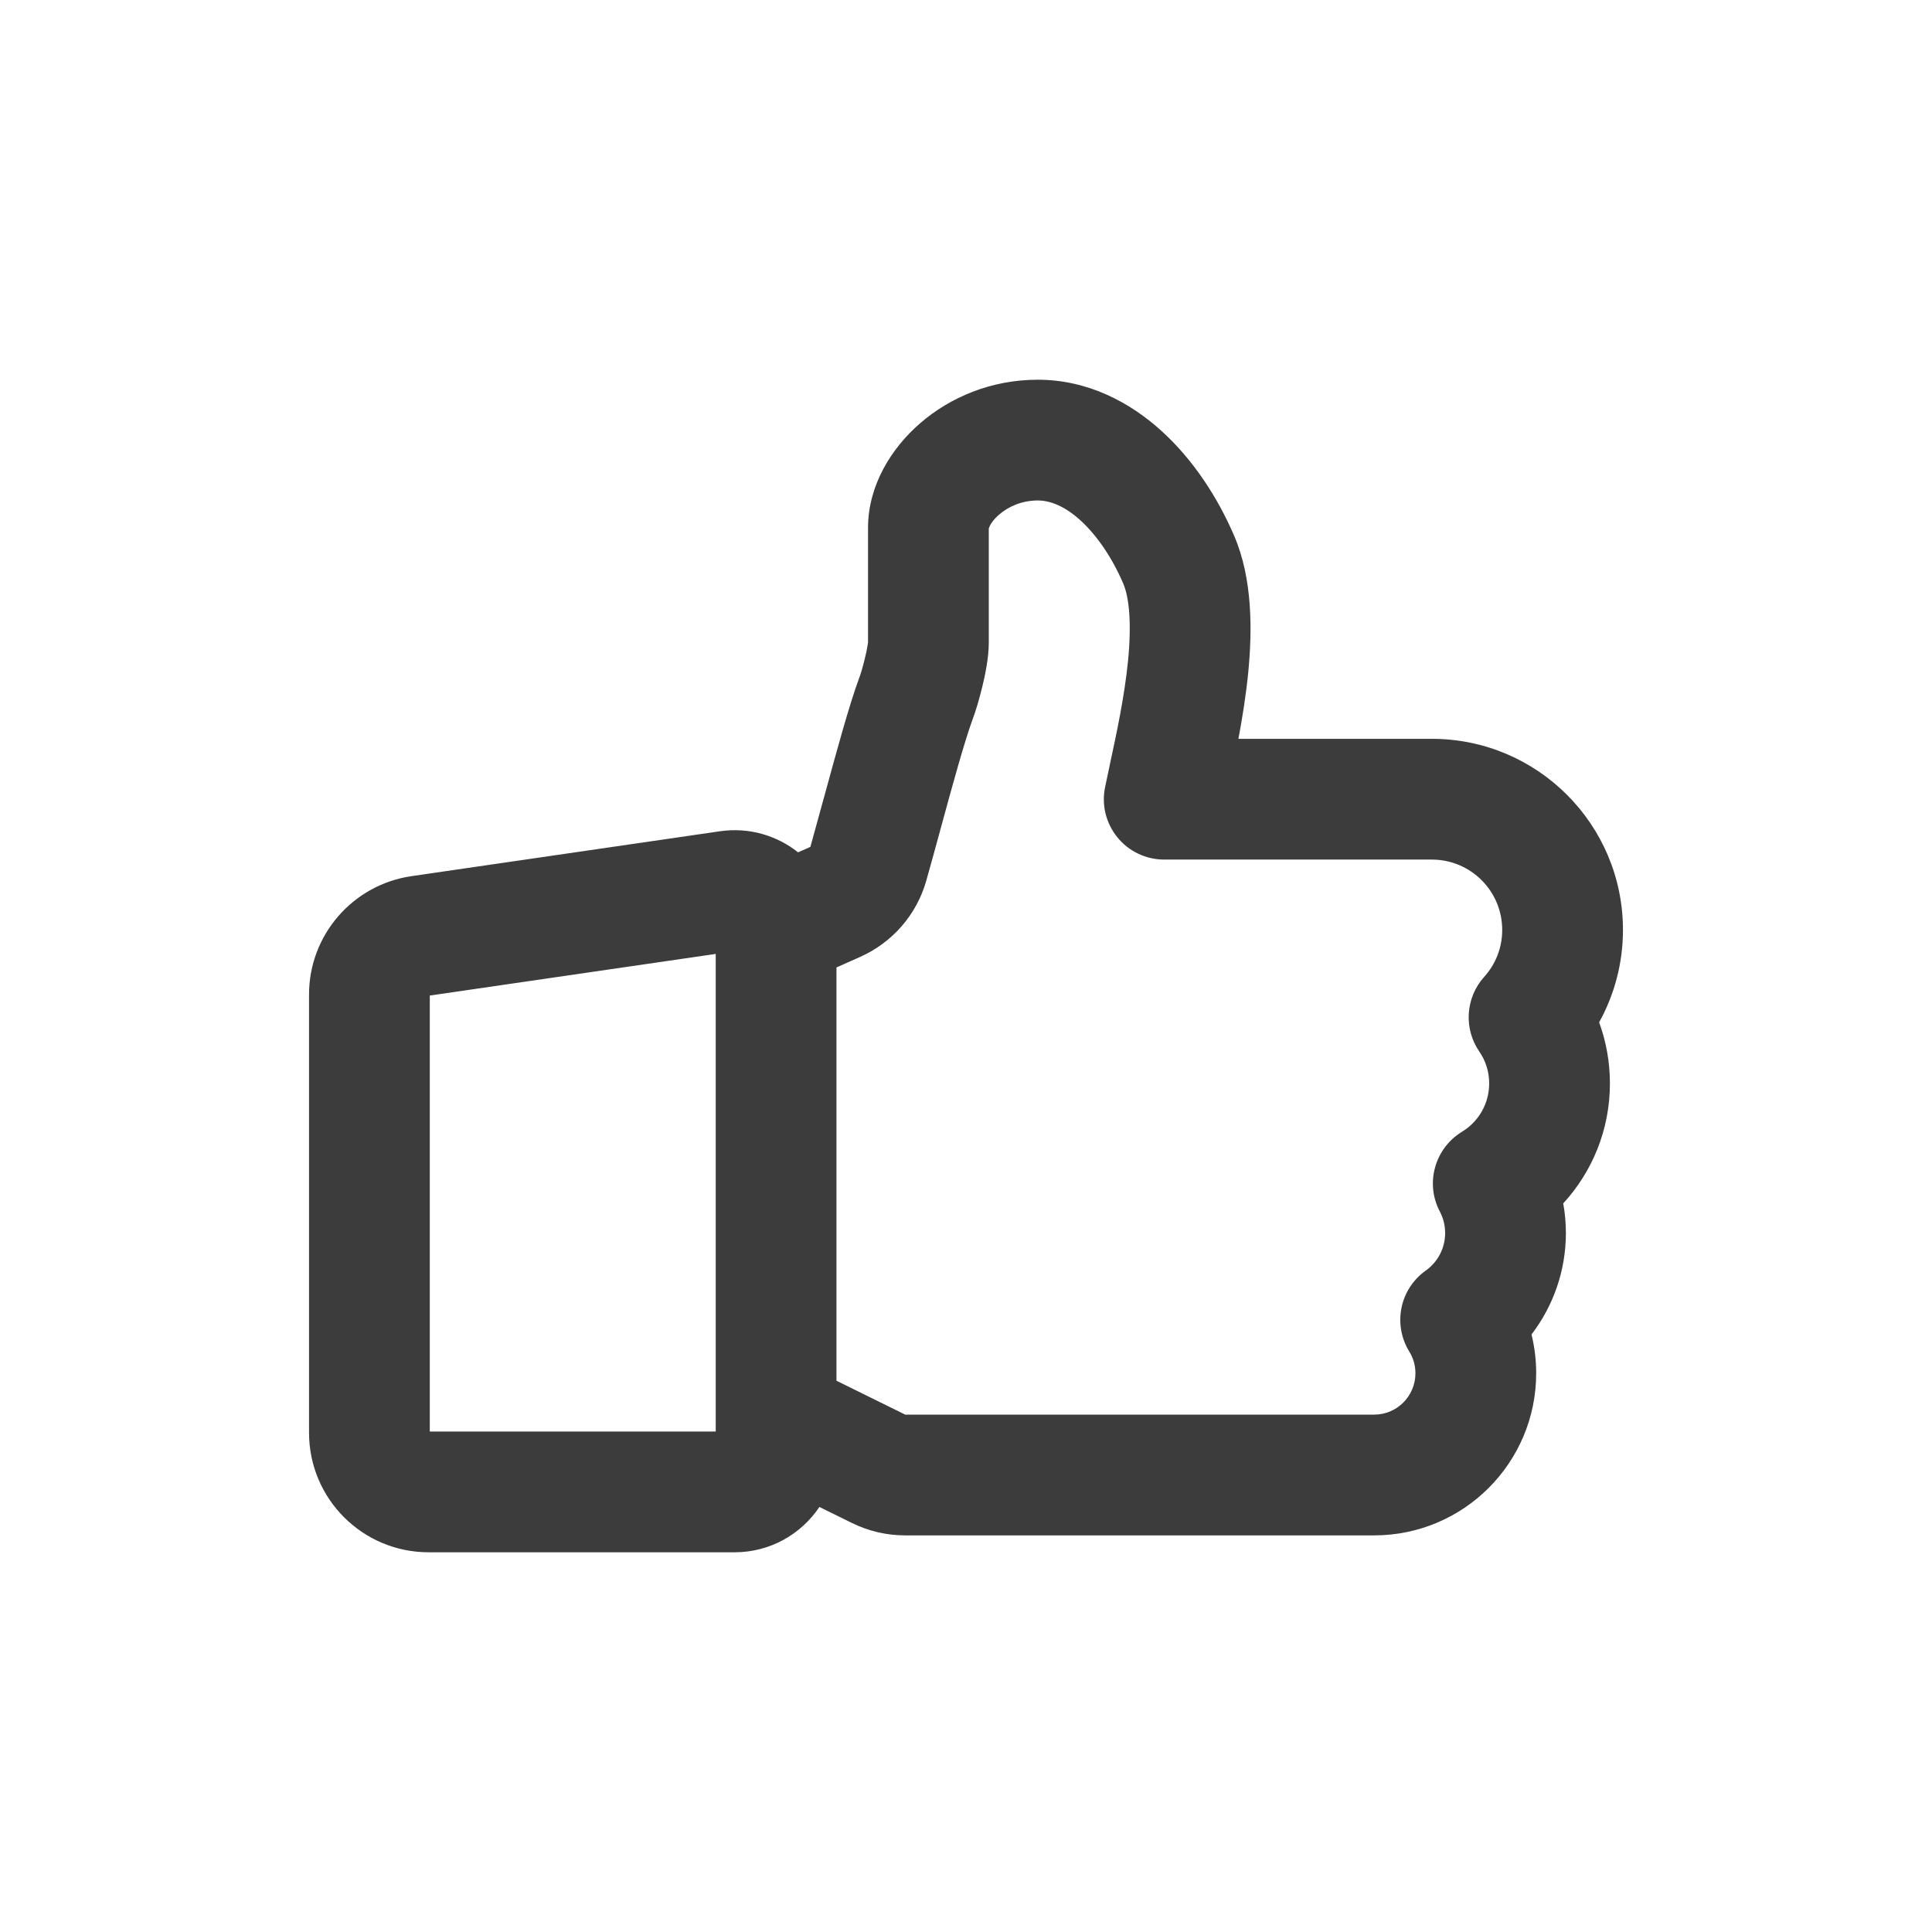 <svg width="24" height="24" viewBox="0 0 24 24" fill="none" xmlns="http://www.w3.org/2000/svg">
<path fill-rule="evenodd" clip-rule="evenodd" d="M12.283 7.984V6.56C12.283 6.561 12.283 6.562 12.283 6.562C12.283 6.562 12.284 6.561 12.285 6.559C12.291 6.542 12.315 6.476 12.412 6.392C12.528 6.292 12.695 6.217 12.891 6.217C13.042 6.217 13.223 6.283 13.425 6.467C13.628 6.653 13.816 6.929 13.953 7.248C14.028 7.423 14.058 7.744 14.013 8.208C13.969 8.65 13.871 9.109 13.784 9.511L13.784 9.513C13.764 9.604 13.745 9.694 13.728 9.777C13.682 9.998 13.738 10.227 13.881 10.402C14.023 10.577 14.237 10.678 14.462 10.678H17.787C18.27 10.678 18.661 11.069 18.661 11.552C18.661 11.777 18.577 11.98 18.437 12.135C18.205 12.393 18.18 12.776 18.376 13.062C18.454 13.175 18.499 13.31 18.499 13.459C18.499 13.713 18.365 13.936 18.16 14.06C17.822 14.267 17.701 14.701 17.887 15.052C17.928 15.13 17.952 15.22 17.952 15.317C17.952 15.509 17.858 15.679 17.711 15.784C17.388 16.013 17.299 16.453 17.507 16.79C17.555 16.868 17.583 16.959 17.583 17.059C17.583 17.343 17.354 17.573 17.07 17.573H11.245L10.391 17.152V12.018L10.685 11.887C11.085 11.709 11.389 11.362 11.508 10.935C11.566 10.73 11.623 10.521 11.678 10.32L11.678 10.319C11.839 9.728 11.977 9.227 12.078 8.947C12.12 8.839 12.166 8.679 12.201 8.537C12.235 8.399 12.283 8.176 12.283 7.984ZM9.914 10.588L10.067 10.52C10.122 10.323 10.177 10.122 10.231 9.923L10.241 9.888C10.392 9.335 10.546 8.769 10.672 8.424C10.675 8.416 10.678 8.409 10.681 8.401C10.681 8.402 10.681 8.401 10.681 8.4C10.683 8.394 10.691 8.373 10.702 8.335C10.715 8.291 10.73 8.238 10.743 8.182C10.757 8.126 10.768 8.073 10.775 8.03C10.78 8.001 10.782 7.985 10.783 7.98C10.783 7.979 10.783 7.978 10.783 7.978V6.556C10.783 6.028 11.076 5.564 11.43 5.258C11.799 4.938 12.31 4.717 12.891 4.717C13.515 4.717 14.041 4.999 14.436 5.36C14.829 5.719 15.129 6.185 15.331 6.655C15.563 7.195 15.556 7.837 15.506 8.355C15.478 8.636 15.433 8.918 15.384 9.178H17.787C19.098 9.178 20.161 10.241 20.161 11.552C20.161 11.968 20.053 12.36 19.865 12.7C19.952 12.937 19.999 13.193 19.999 13.459C19.999 14.034 19.779 14.557 19.419 14.949C19.441 15.069 19.452 15.192 19.452 15.317C19.452 15.791 19.292 16.228 19.025 16.577C19.063 16.732 19.083 16.893 19.083 17.059C19.083 18.171 18.182 19.073 17.07 19.073H11.241C11.013 19.073 10.789 19.02 10.585 18.92L10.179 18.72C9.952 19.059 9.565 19.283 9.127 19.283H5.324C4.504 19.283 3.839 18.618 3.839 17.798V12.354C3.839 11.616 4.381 10.991 5.111 10.884L8.945 10.326C9.307 10.274 9.652 10.38 9.914 10.588ZM5.339 12.367L8.891 11.85V17.783H5.339V12.367Z" fill="#3C3C3C"/>
</svg>
